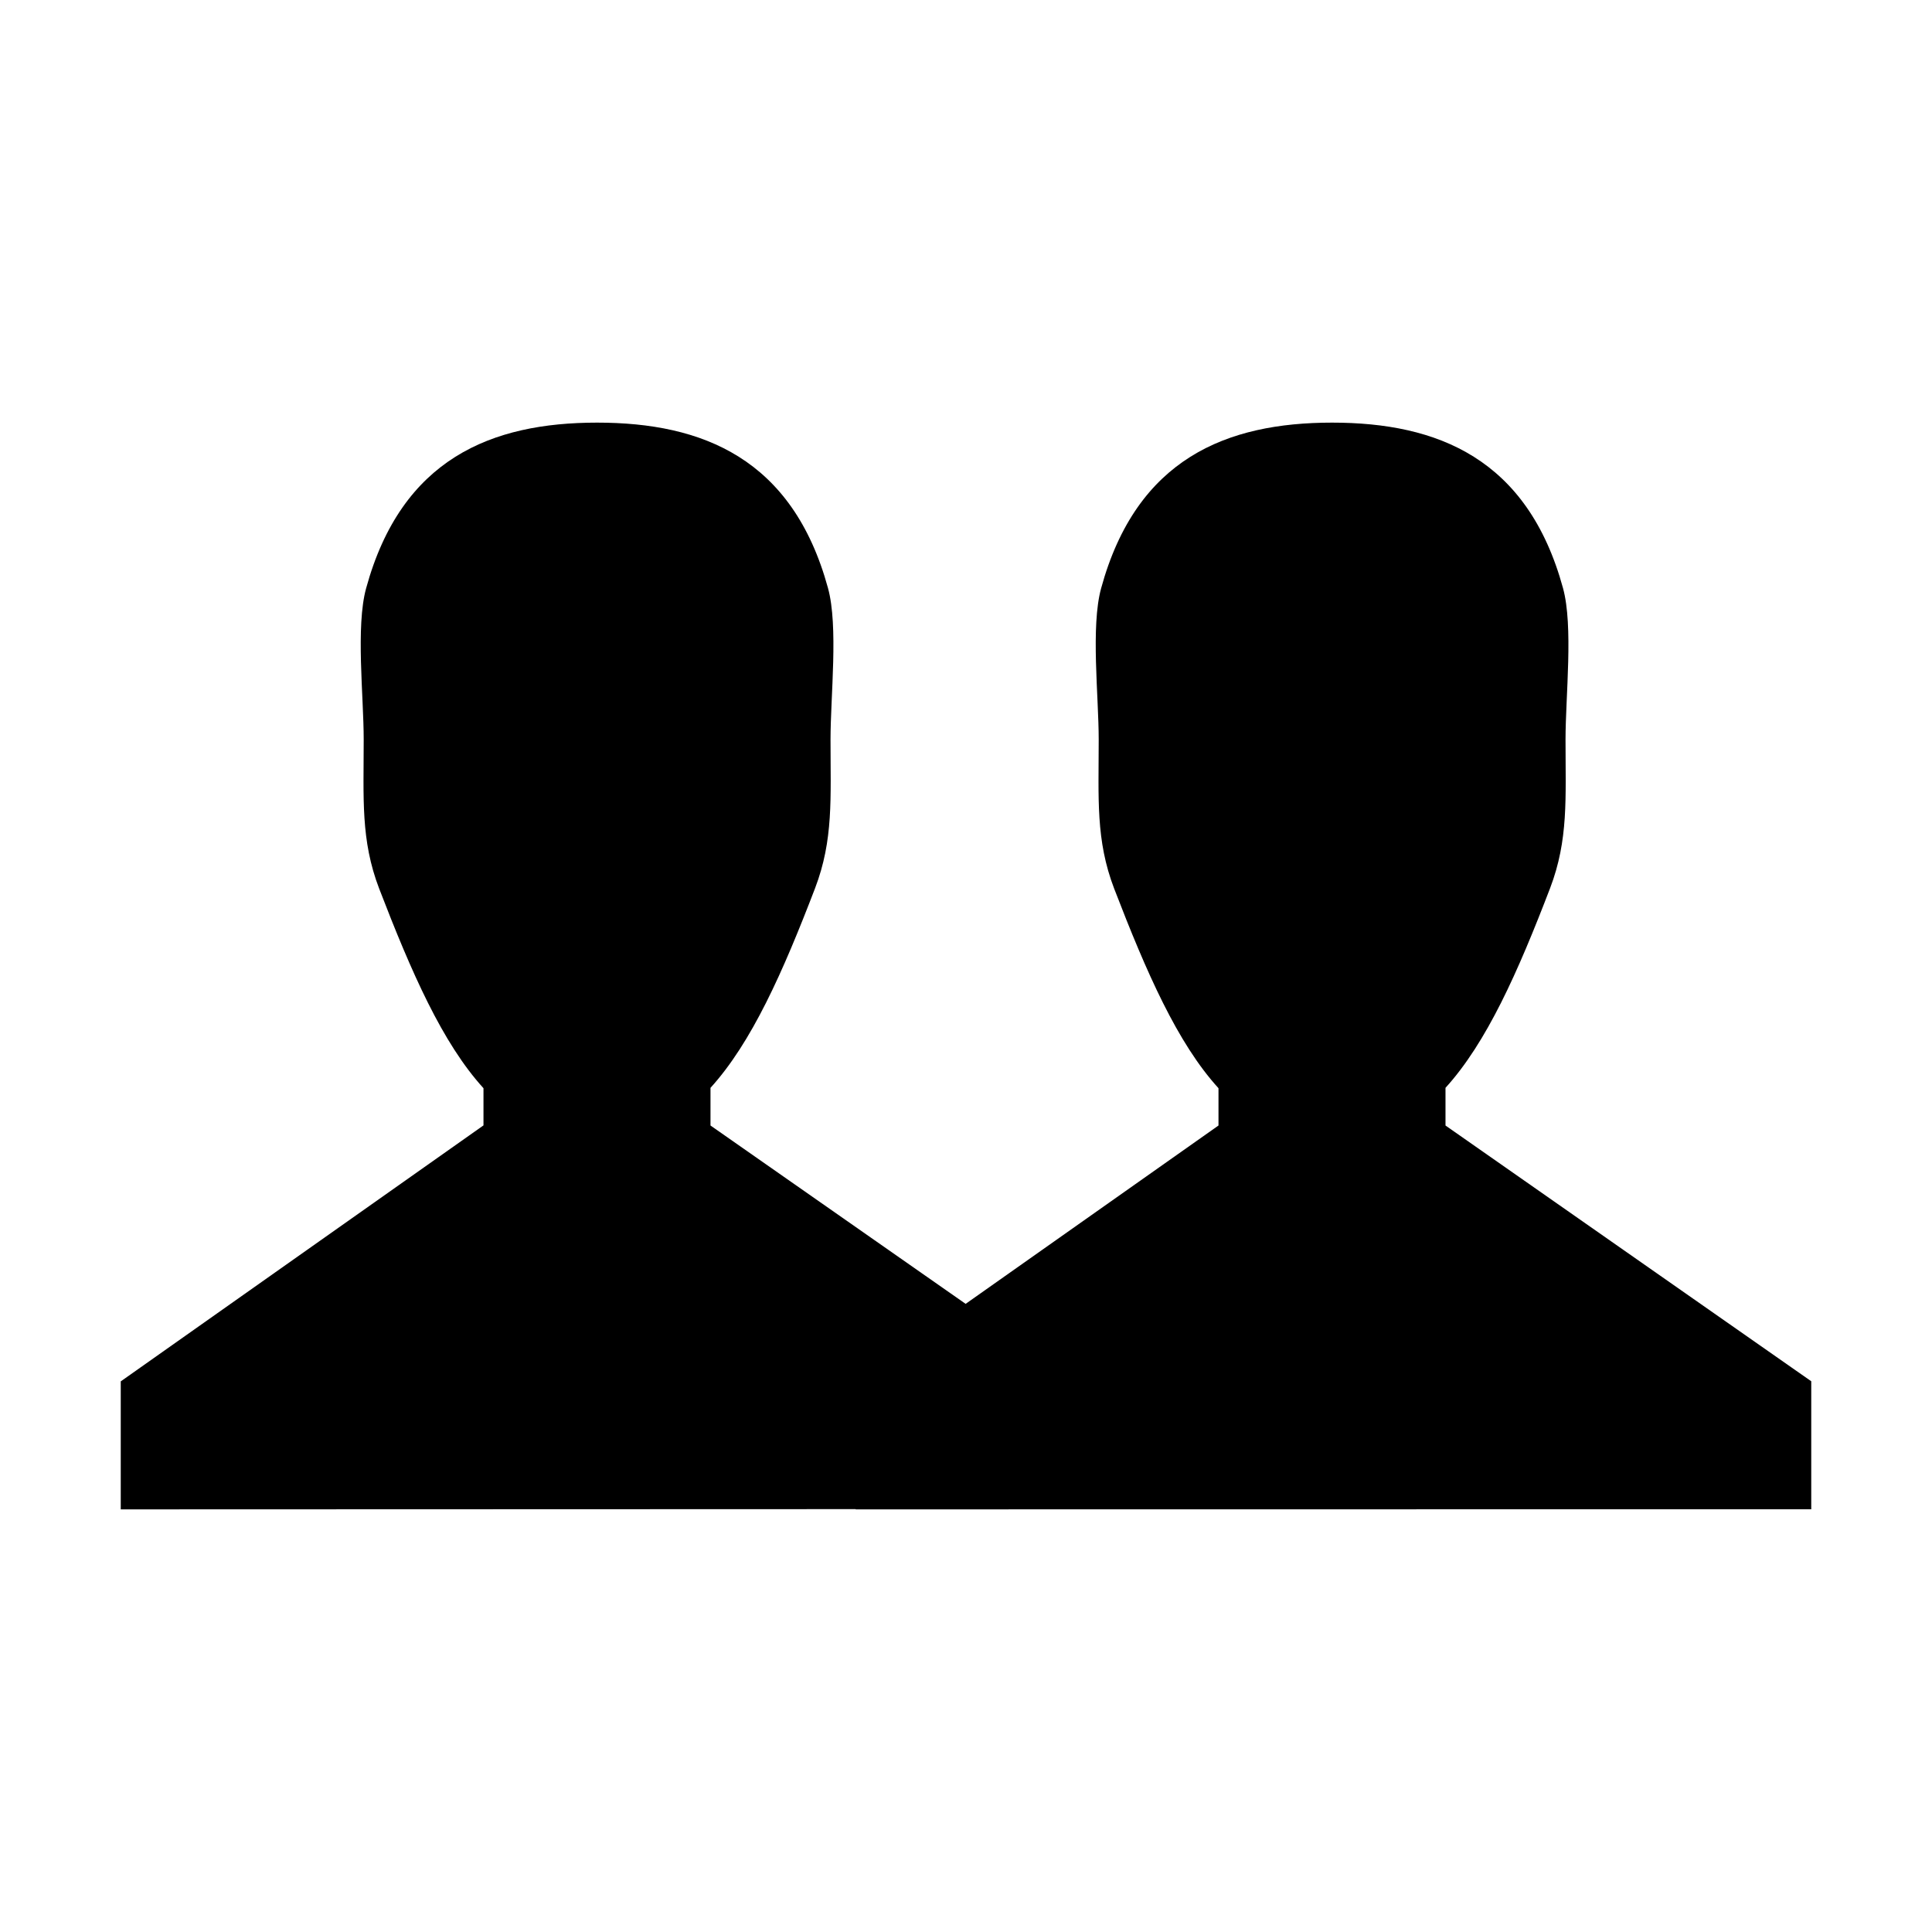 <?xml version="1.0" standalone="no"?><!DOCTYPE svg PUBLIC "-//W3C//DTD SVG 1.1//EN" "http://www.w3.org/Graphics/SVG/1.1/DTD/svg11.dtd"><svg t="1610016663953" class="icon" viewBox="0 0 1024 1024" version="1.1" xmlns="http://www.w3.org/2000/svg" p-id="13123" xmlns:xlink="http://www.w3.org/1999/xlink" width="200" height="200"><defs><style type="text/css"></style></defs><path d="M706.048 224c55.808 0 103.552 18.944 122.368 87.68 5.568 20.224 1.344 57.28 1.344 80.32 0 31.232 1.6 53.12-8.192 78.784-17.024 44.416-33.6 81.792-55.424 105.792v19.968L960 732.096v67.84l-506.432 0.064-0.064-0.128L64 800v-67.84l192.256-135.68v-19.712c-21.76-23.872-38.144-61.248-55.296-105.792-9.856-25.728-8.192-47.744-8.192-78.976 0-23.04-4.288-59.904 1.28-80.192C212.864 243.008 260.608 224 316.48 224c55.808 0 103.552 18.944 122.368 87.68 5.568 20.224 1.344 57.28 1.344 80.32 0 31.232 1.6 53.12-8.192 78.784-17.024 44.416-33.6 81.792-55.424 105.792v19.968l135.232 94.528 134.016-94.528v-19.776c-21.76-23.872-38.144-61.248-55.296-105.792-9.856-25.728-8.192-47.744-8.192-78.976 0-23.04-4.288-59.904 1.28-80.192 18.816-68.8 66.56-87.808 122.432-87.808z" p-id="13124"></path></svg>
